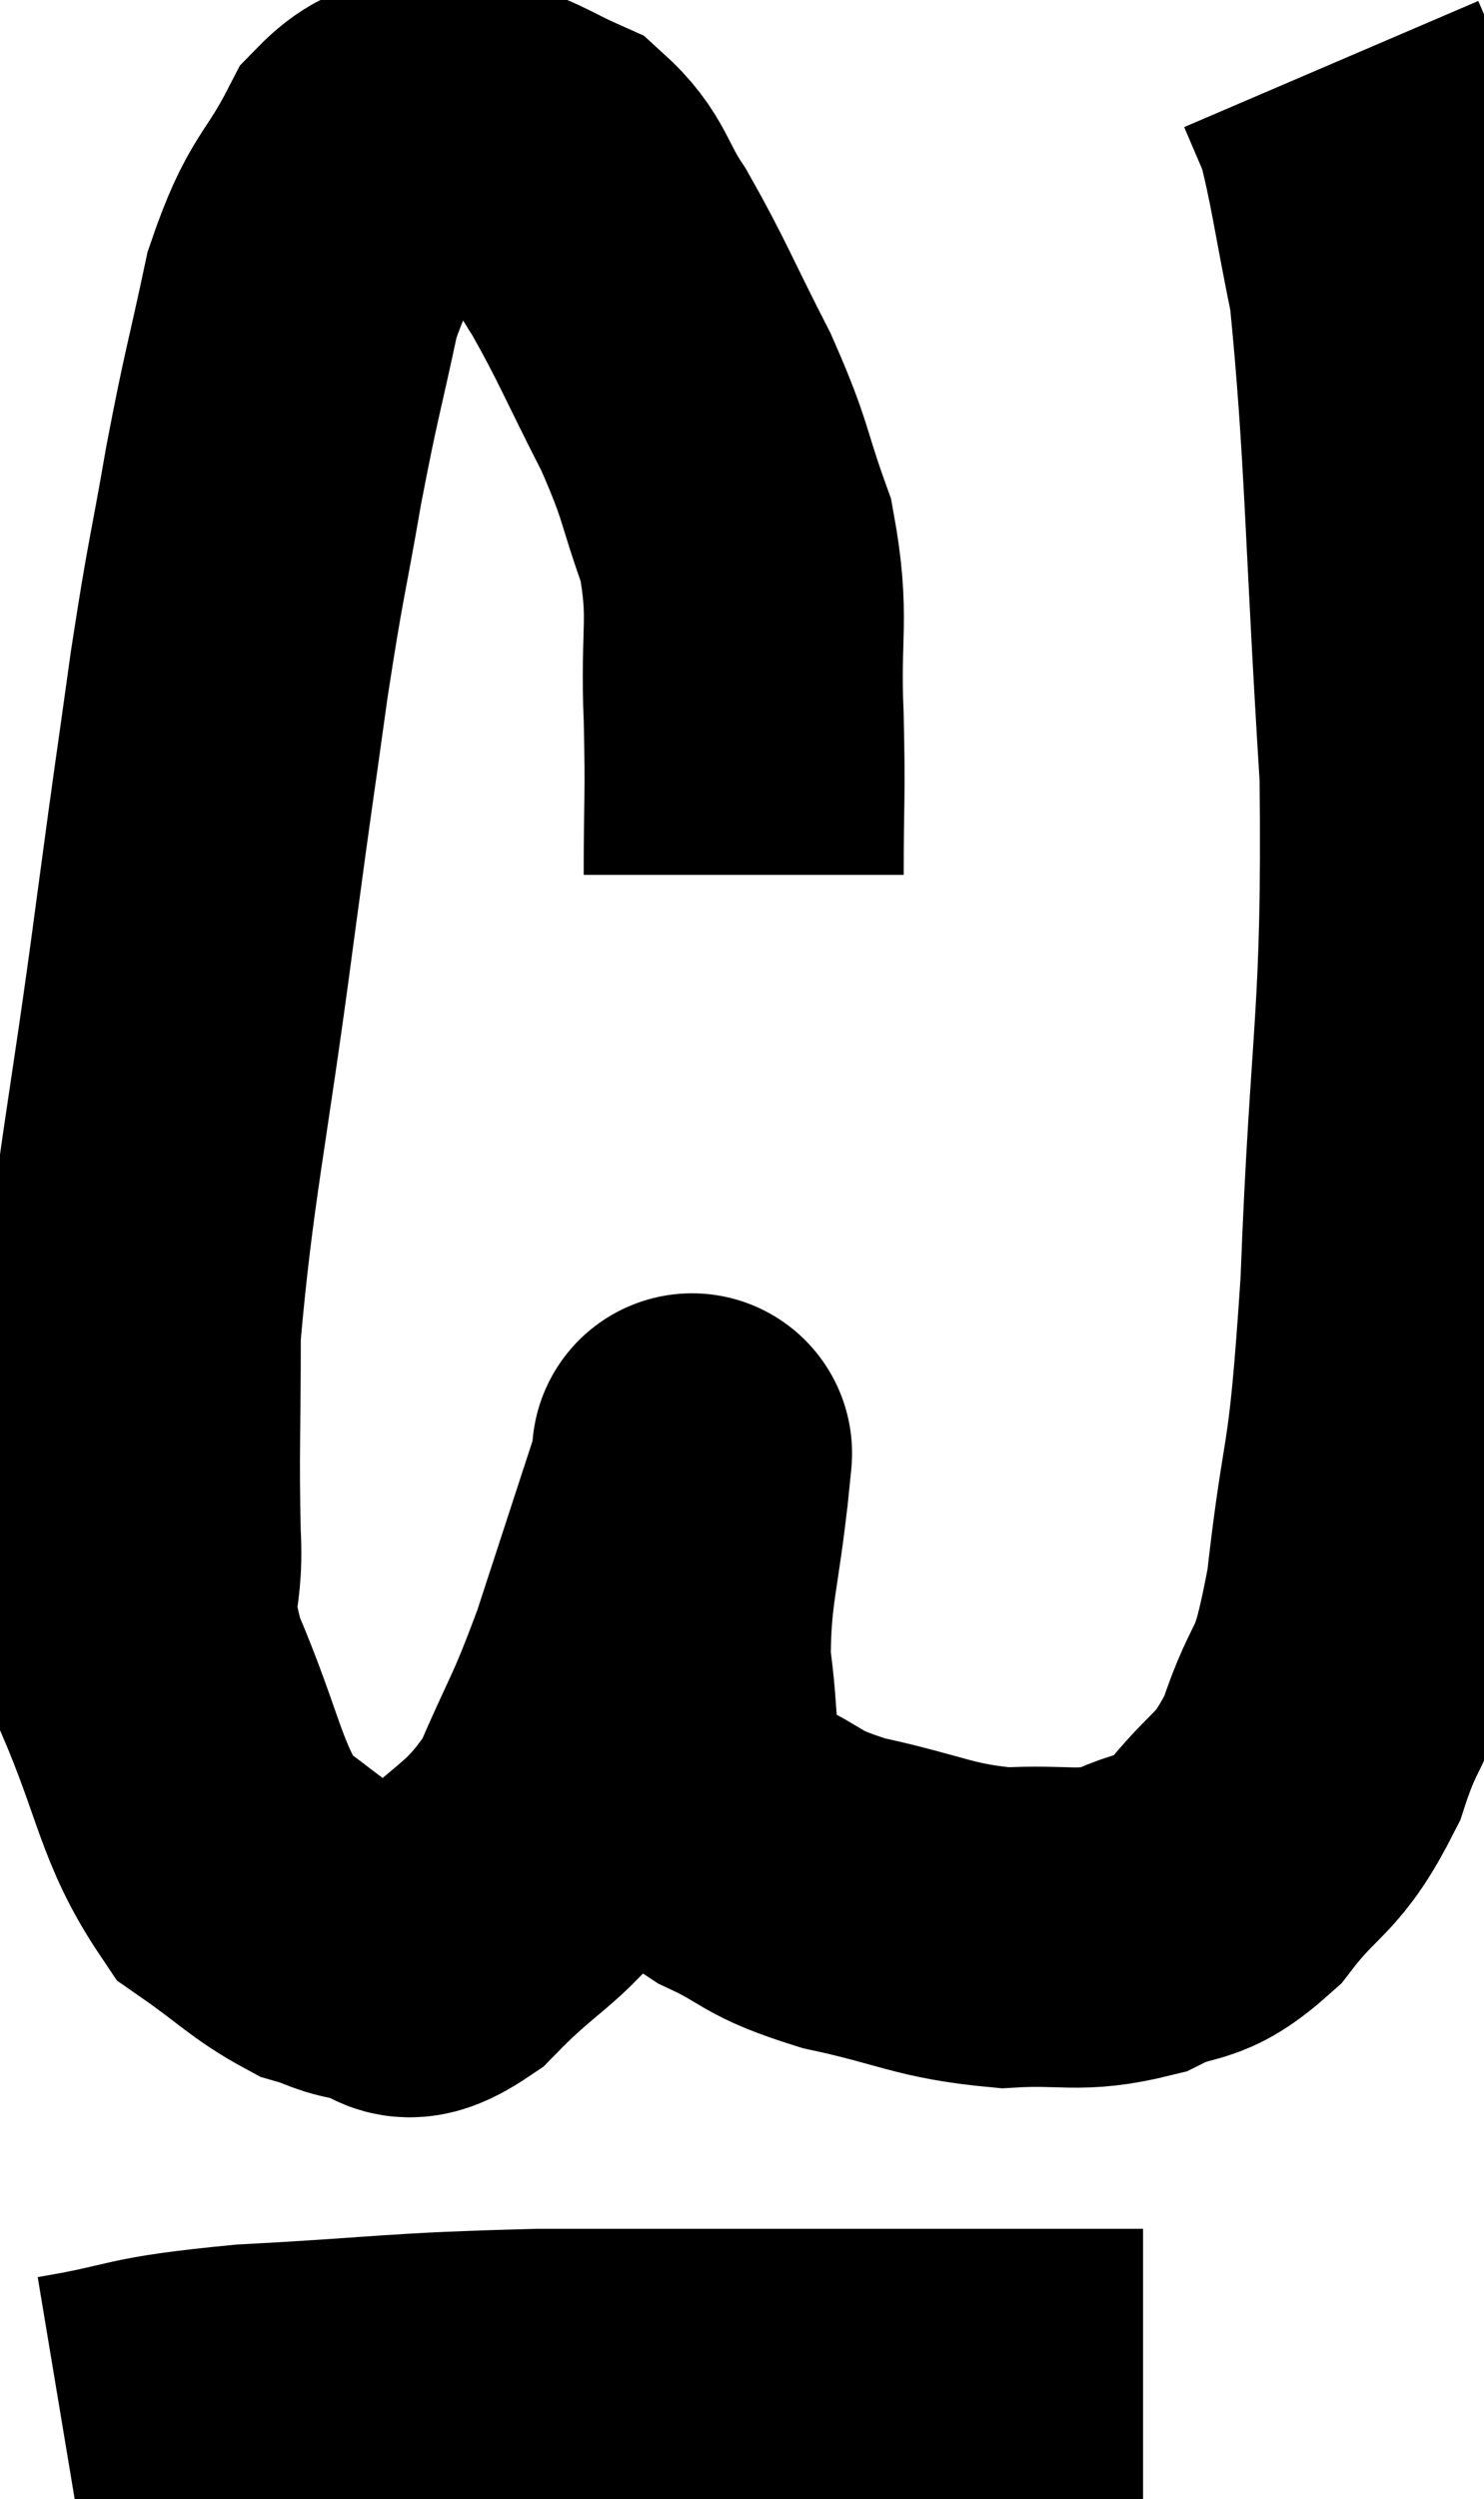 <svg xmlns="http://www.w3.org/2000/svg" viewBox="7.04 5.24 23.187 39.02" width="23.187" height="39.02"><path d="M 18.66 18.9 C 18.66 17.67, 18.69 17.745, 18.66 16.44 C 18.6 15.06, 18.765 14.91, 18.54 13.68 C 18.15 12.6, 18.255 12.645, 17.76 11.52 C 17.16 10.35, 17.07 10.08, 16.56 9.18 C 16.14 8.55, 16.2 8.355, 15.72 7.92 C 15.18 7.68, 15.045 7.56, 14.64 7.44 C 14.37 7.44, 14.55 7.365, 14.1 7.44 C 13.47 7.59, 13.425 7.14, 12.84 7.74 C 12.3 8.79, 12.18 8.61, 11.76 9.84 C 11.46 11.25, 11.445 11.175, 11.16 12.66 C 10.89 14.22, 10.89 14.025, 10.62 15.78 C 10.35 17.73, 10.425 17.115, 10.08 19.68 C 9.66 22.86, 9.45 23.655, 9.24 26.04 C 9.24 27.63, 9.21 27.9, 9.24 29.22 C 9.3 30.27, 9 30.03, 9.36 31.32 C 10.02 32.85, 10.005 33.375, 10.68 34.38 C 11.37 34.86, 11.505 35.04, 12.06 35.34 C 12.48 35.46, 12.435 35.52, 12.9 35.58 C 13.41 35.58, 13.185 36.075, 13.92 35.58 C 14.88 34.59, 15.105 34.695, 15.84 33.6 C 16.35 32.4, 16.365 32.535, 16.86 31.2 C 17.34 29.73, 17.58 28.995, 17.82 28.26 C 17.82 28.26, 17.82 28.26, 17.82 28.26 C 17.82 28.26, 17.895 27.525, 17.82 28.26 C 17.67 29.73, 17.52 29.955, 17.52 31.2 C 17.67 32.22, 17.565 32.535, 17.82 33.24 C 18.18 33.63, 17.94 33.63, 18.54 34.02 C 19.38 34.41, 19.17 34.47, 20.22 34.8 C 21.48 35.07, 21.615 35.235, 22.74 35.34 C 23.73 35.28, 23.865 35.43, 24.72 35.22 C 25.44 34.86, 25.455 35.13, 26.16 34.5 C 26.85 33.6, 26.985 33.795, 27.54 32.7 C 27.96 31.41, 28.035 31.965, 28.38 30.12 C 28.65 27.72, 28.71 28.515, 28.92 25.32 C 29.07 21.33, 29.265 21.24, 29.22 17.34 C 28.98 13.53, 28.995 12.285, 28.74 9.72 C 28.47 8.4, 28.425 7.95, 28.2 7.08 C 28.02 6.66, 27.93 6.45, 27.84 6.24 C 27.84 6.24, 27.84 6.24, 27.84 6.24 L 27.84 6.24" fill="none" stroke="black" stroke-width="5"></path><path d="M 8.04 43.26 C 9.48 43.02, 9.06 42.96, 10.92 42.78 C 13.2 42.66, 13.125 42.6, 15.48 42.54 C 17.91 42.54, 18.48 42.54, 20.34 42.54 C 21.63 42.54, 21.81 42.54, 22.92 42.54 C 23.85 42.54, 24.285 42.54, 24.78 42.54 L 24.9 42.54" fill="none" stroke="black" stroke-width="5"></path></svg>